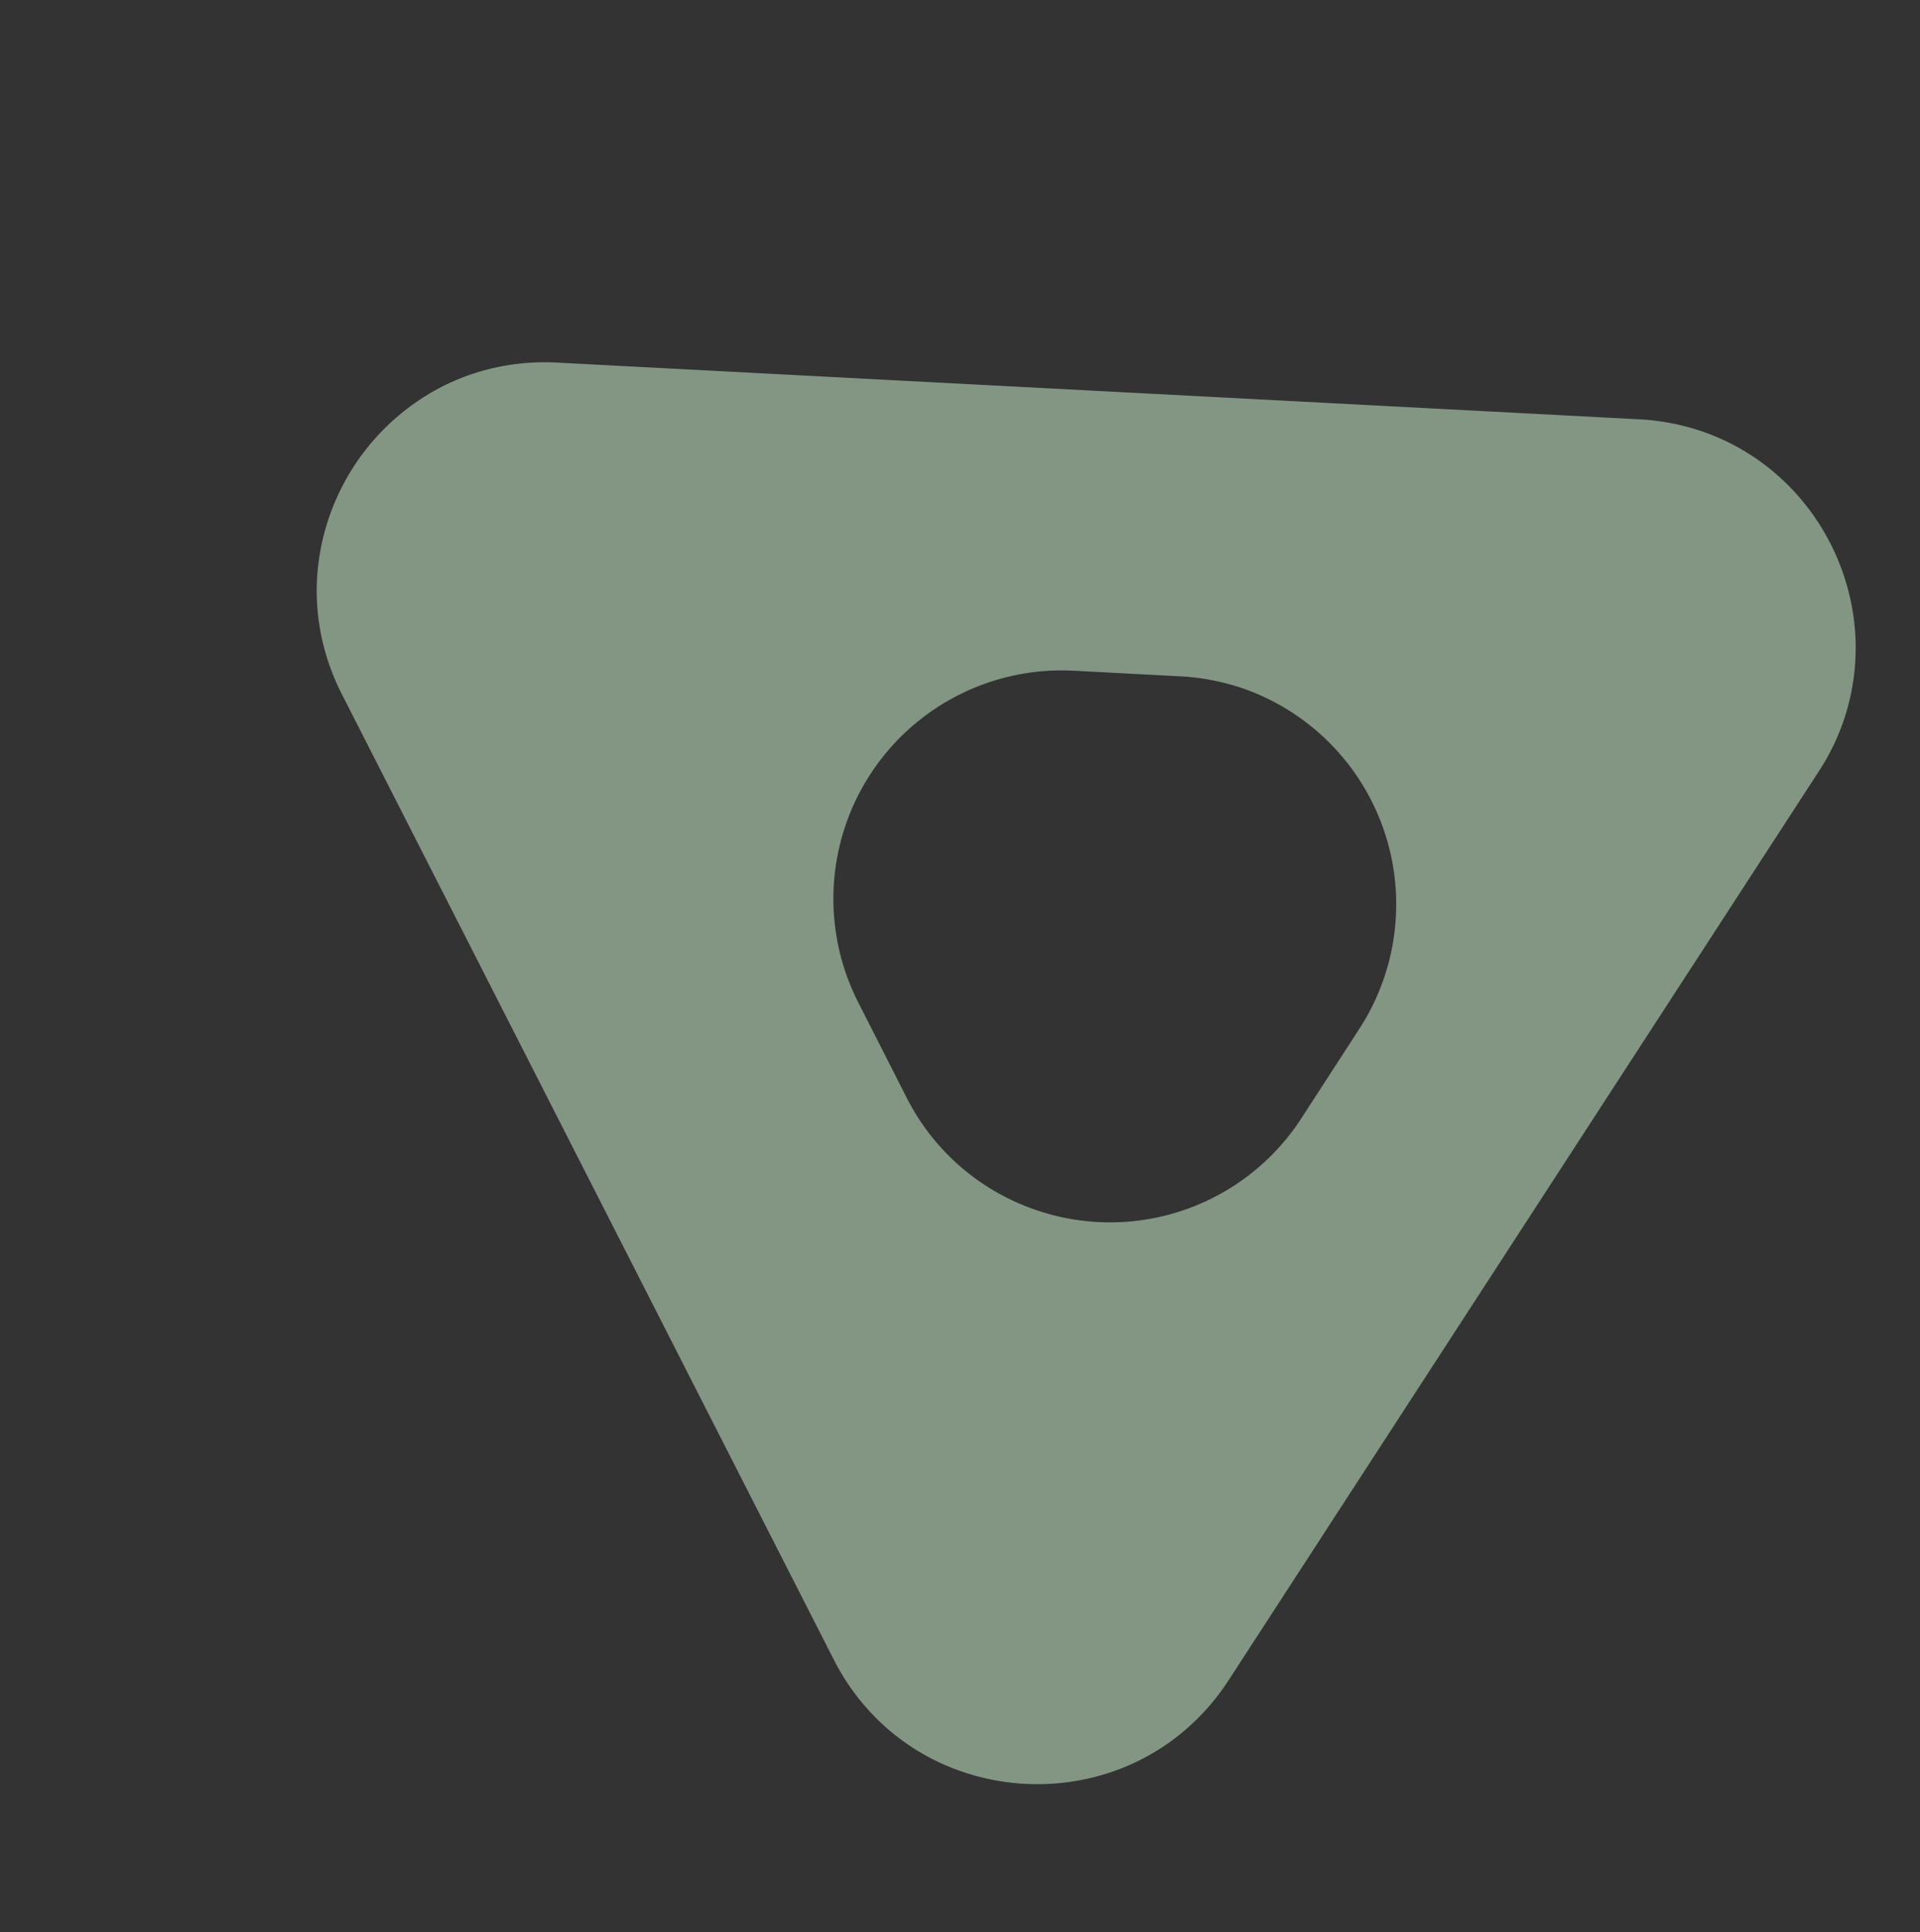 <svg xmlns="http://www.w3.org/2000/svg" width="420.444" height="422.995" viewBox="0 0 420.444 422.995">
  <rect x="0" y="0" width="420.444" height="422.995" fill="#333333" stroke="none"/>
  <path id="Subtraction_21" data-name="Subtraction 21" d="M49.852,331.162a48.93,48.93,0,0,1-11.391-1.346,49.6,49.6,0,0,1-10.525-3.829A50.763,50.763,0,0,1,5.055,303.026,49.249,49.249,0,0,1,1.333,269.85L54.7,38.786a50.252,50.252,0,0,1,6.924-16.32,48.974,48.974,0,0,1,11.4-12.193A50.826,50.826,0,0,1,103.623,0a49.06,49.06,0,0,1,17.7,3.275,50.072,50.072,0,0,1,16.191,10.192L310.97,175.184a50.83,50.83,0,0,1,8.756,10.7,48.907,48.907,0,0,1,5.254,11.976,50.586,50.586,0,0,1-10.956,47.468,48.905,48.905,0,0,1-9.972,8.461,50.828,50.828,0,0,1-12.56,5.78L64.669,328.917A50.662,50.662,0,0,1,49.852,331.162ZM130.719,121.08h0a49.916,49.916,0,0,0-48.935,38.838l-5.222,22.721A50.061,50.061,0,0,0,125.1,243.9a50.659,50.659,0,0,0,14.815-2.245l22.257-6.8a50,50,0,0,0,19.517-84.35L164.65,134.585a49.593,49.593,0,0,0-33.927-13.5Z" transform="translate(307.181 422.995) rotate(-160)" fill="#d2fbd4" opacity="0.5"/>
</svg>
